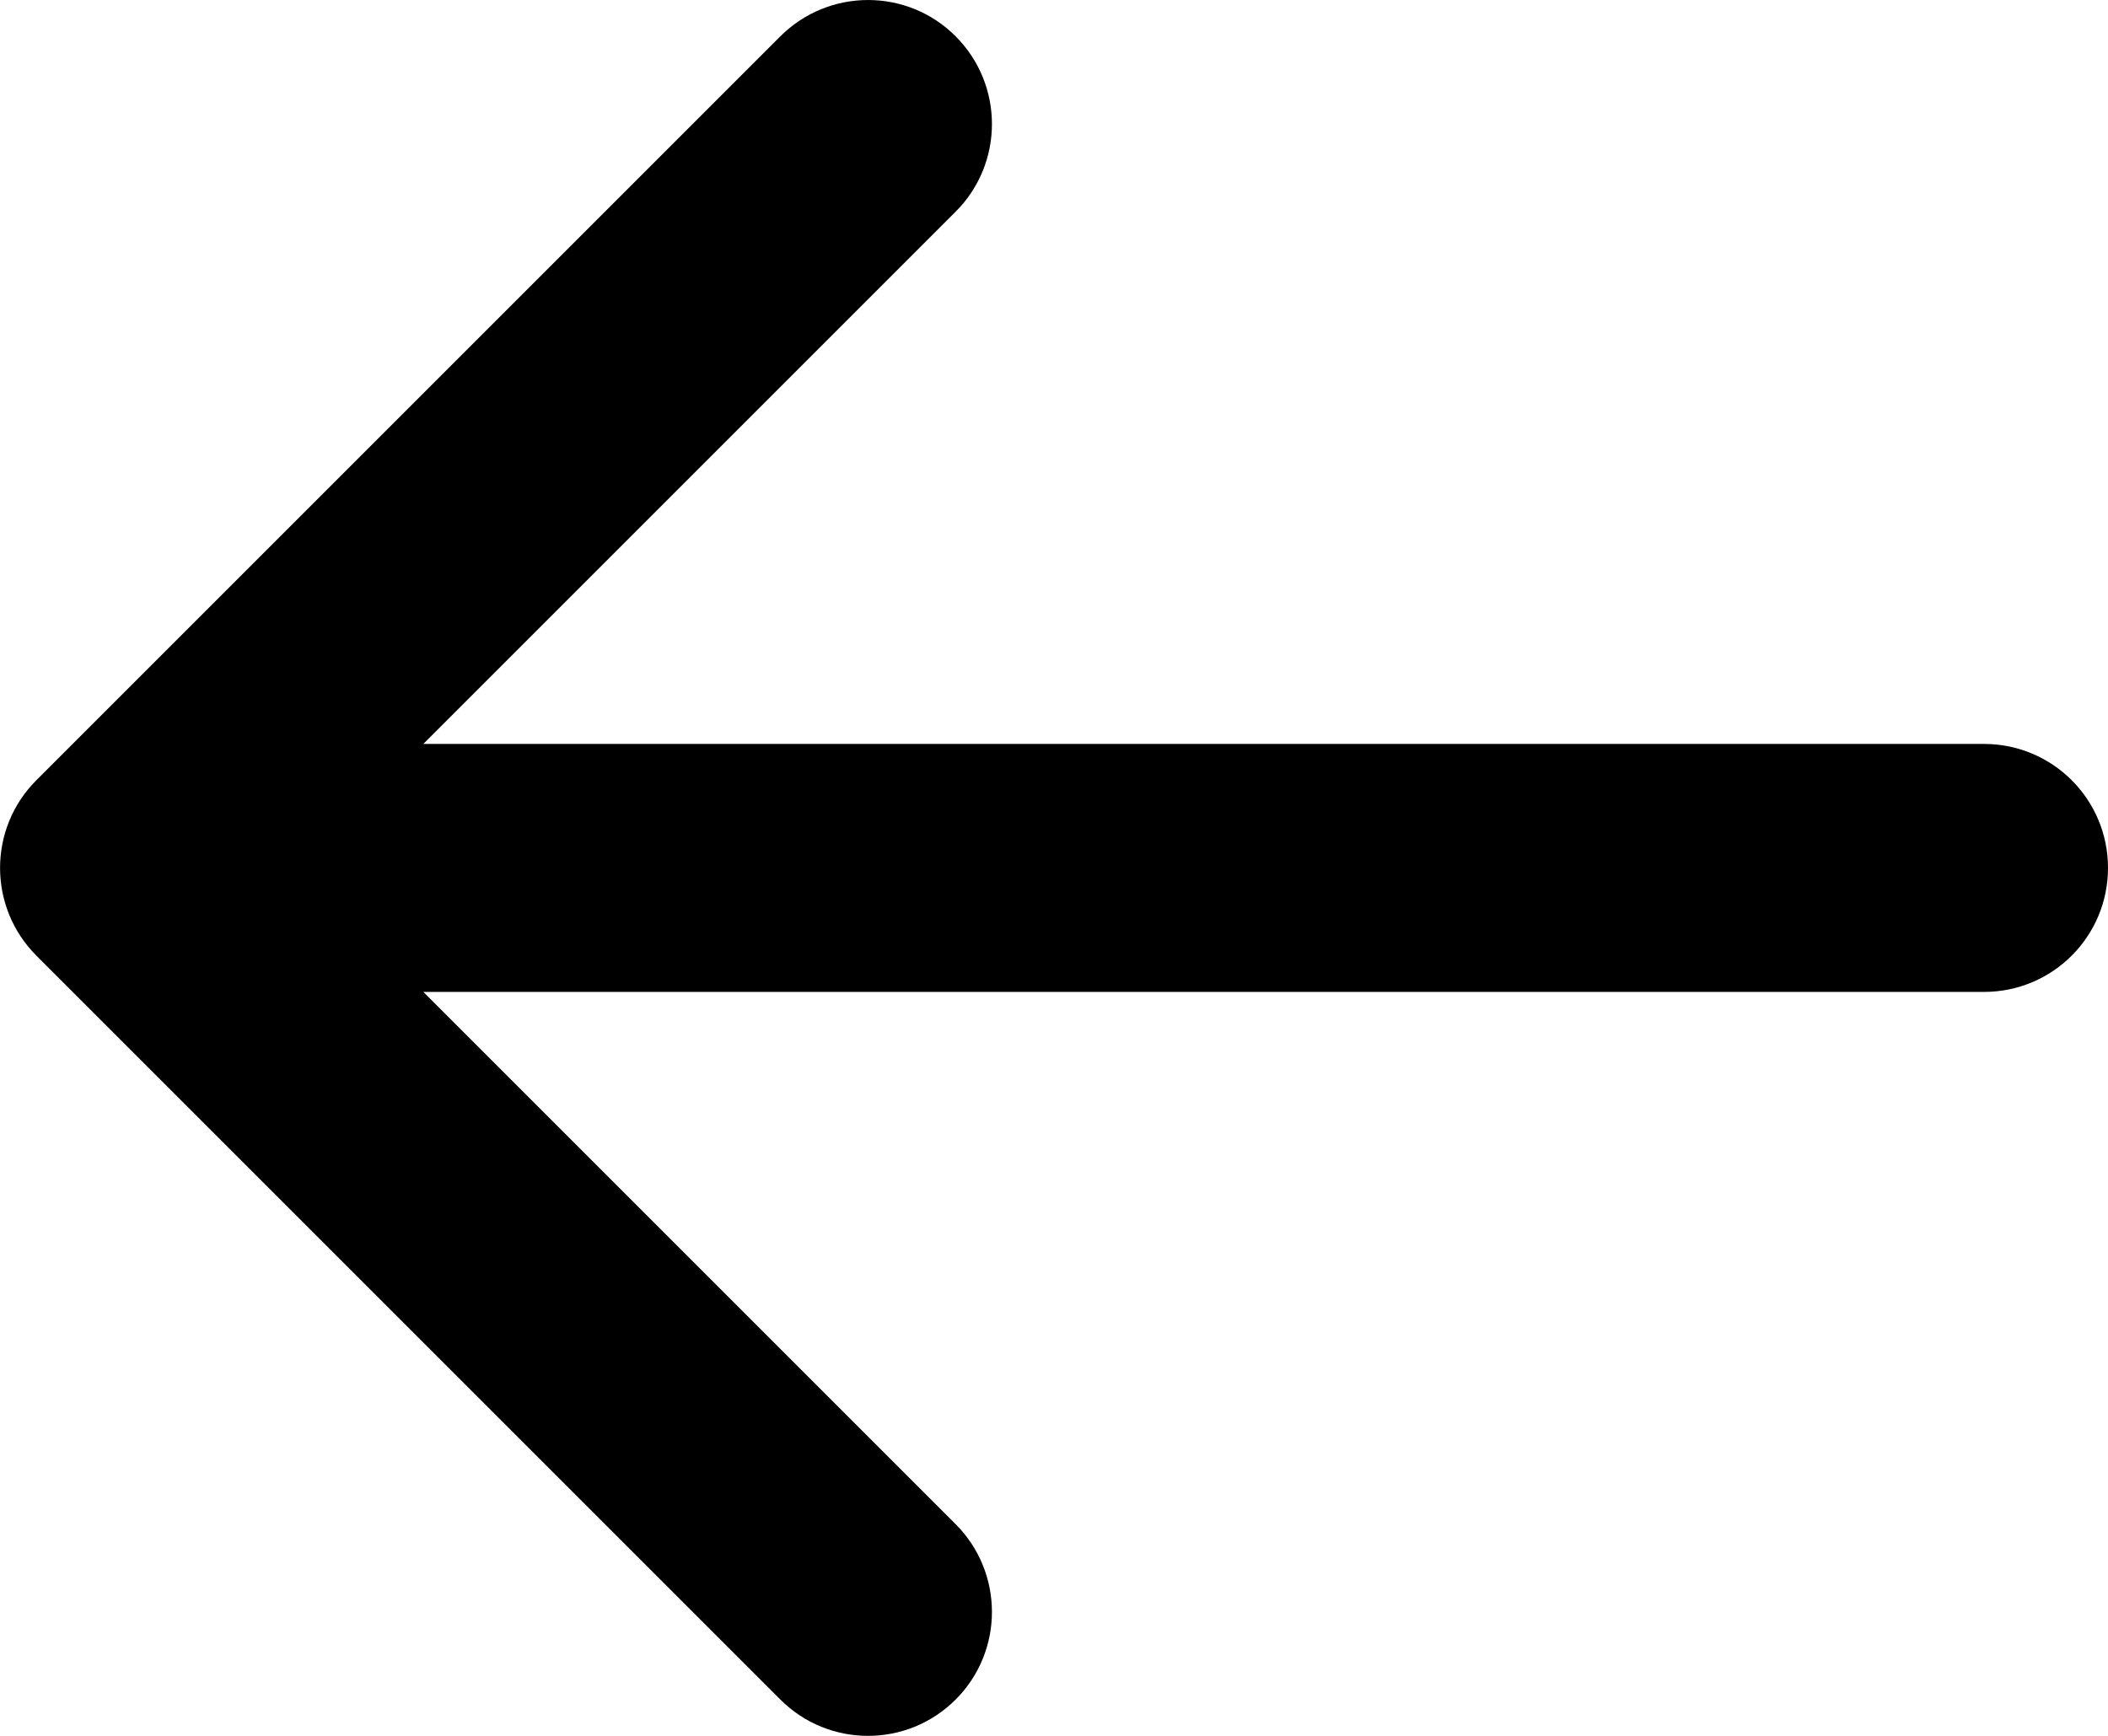 <svg width="17" height="14" viewBox="0 0 17 14" fill="none" xmlns="http://www.w3.org/2000/svg">
<path d="M16 6H3.414L7.707 1.707C8.097 1.317 8.097 0.684 7.707 0.293C7.317 -0.098 6.684 -0.097 6.293 0.293L0.293 6.293C-0.097 6.683 -0.097 7.316 0.293 7.707L6.293 13.707C6.488 13.902 6.743 14 7 14C7.257 14 7.512 13.902 7.707 13.707C8.097 13.317 8.097 12.684 7.707 12.293L3.414 8H16C16.553 8 17 7.553 17 7C17 6.447 16.553 6 16 6Z" fill="black"/>
</svg>
